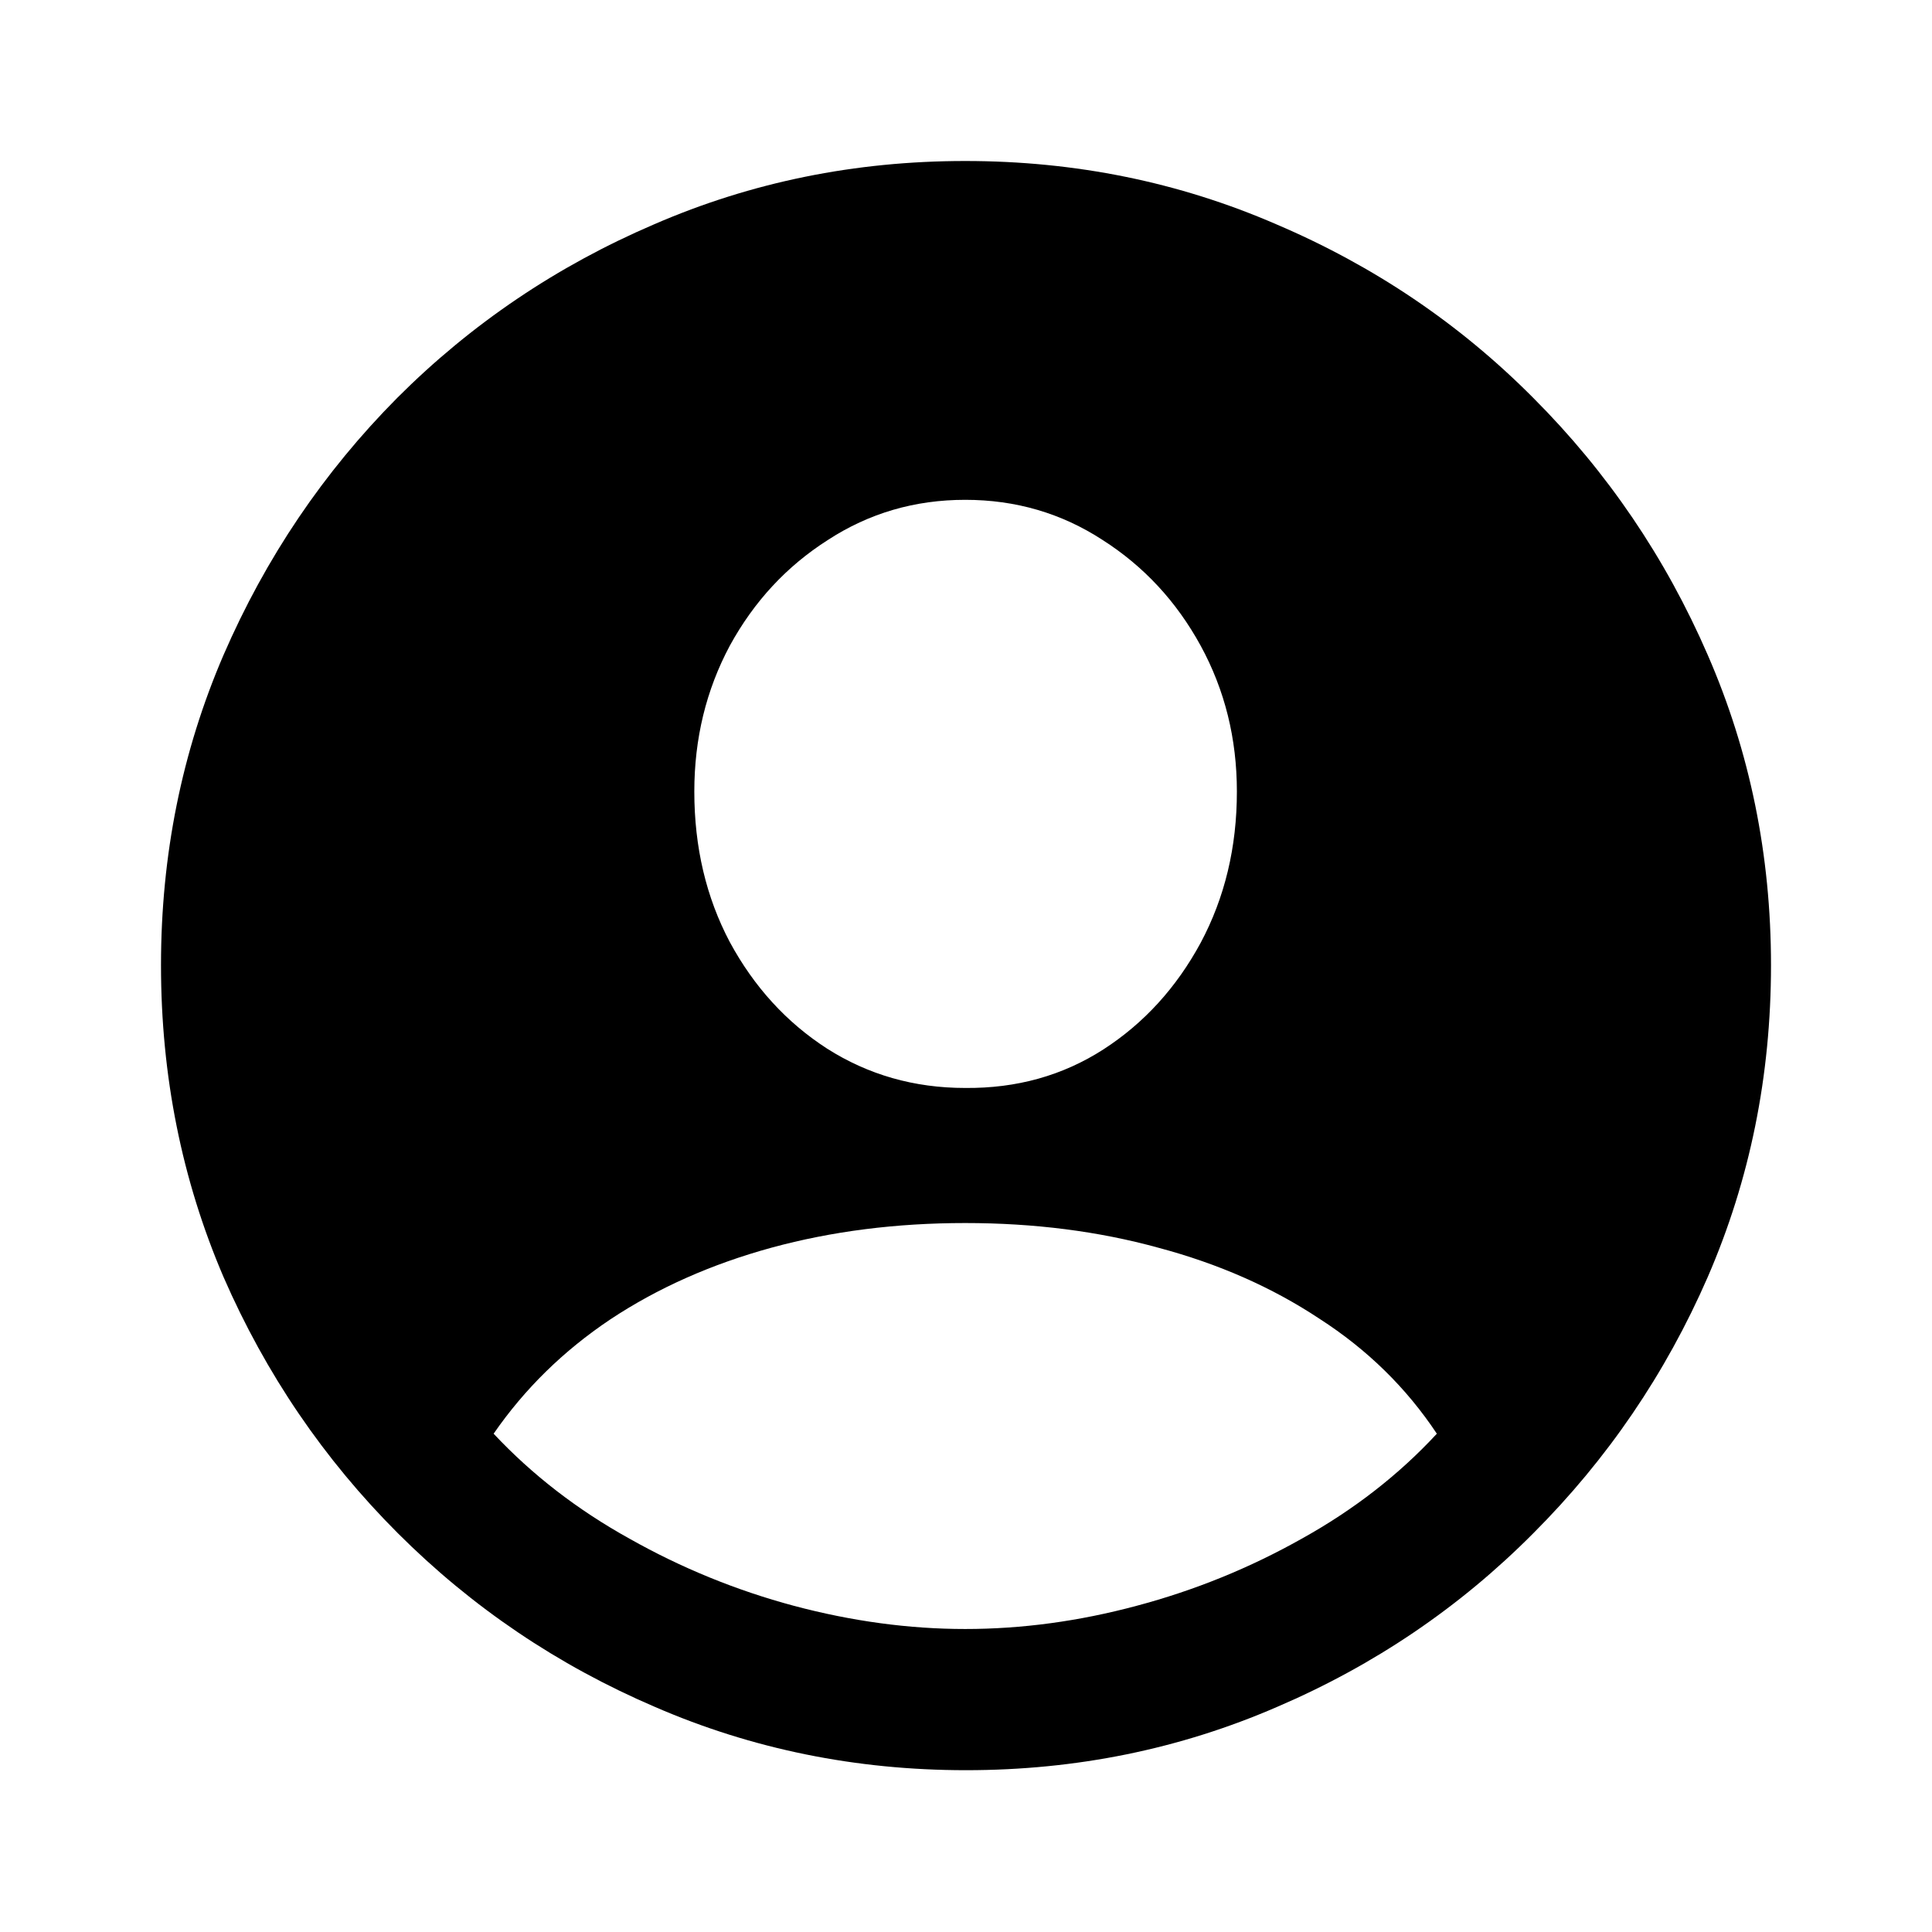 <svg width="24" height="24" viewBox="0 0 24 24" fill="none" xmlns="http://www.w3.org/2000/svg">
<path d="M12 21.99C10.632 21.99 9.344 21.728 8.136 21.204C6.928 20.686 5.864 19.967 4.943 19.047C4.023 18.127 3.301 17.066 2.777 15.864C2.259 14.656 2 13.365 2 11.99C2 10.623 2.259 9.338 2.777 8.136C3.301 6.928 4.02 5.864 4.934 4.943C5.854 4.023 6.918 3.304 8.127 2.786C9.335 2.262 10.623 2 11.99 2C13.358 2 14.646 2.262 15.854 2.786C17.069 3.304 18.133 4.023 19.047 4.943C19.967 5.864 20.69 6.928 21.214 8.136C21.738 9.338 22 10.623 22 11.99C22 13.365 21.738 14.656 21.214 15.864C20.69 17.066 19.967 18.127 19.047 19.047C18.133 19.967 17.072 20.686 15.864 21.204C14.656 21.728 13.368 21.99 12 21.99ZM11.99 20.236C12.694 20.236 13.403 20.14 14.119 19.948C14.841 19.756 15.525 19.478 16.171 19.114C16.816 18.756 17.375 18.322 17.849 17.81C17.471 17.241 16.986 16.765 16.391 16.382C15.803 15.992 15.135 15.698 14.387 15.499C13.646 15.295 12.847 15.193 11.99 15.193C11.134 15.193 10.332 15.295 9.584 15.499C8.836 15.704 8.168 16.001 7.58 16.391C6.998 16.781 6.516 17.254 6.132 17.81C6.612 18.322 7.174 18.756 7.82 19.114C8.465 19.478 9.146 19.756 9.862 19.948C10.584 20.14 11.294 20.236 11.99 20.236ZM11.99 13.515C12.63 13.521 13.202 13.361 13.707 13.036C14.212 12.71 14.614 12.268 14.915 11.712C15.215 11.15 15.365 10.524 15.365 9.833C15.365 9.175 15.215 8.571 14.915 8.021C14.614 7.471 14.208 7.034 13.697 6.708C13.186 6.375 12.617 6.209 11.99 6.209C11.364 6.209 10.795 6.375 10.284 6.708C9.772 7.034 9.367 7.471 9.066 8.021C8.772 8.571 8.625 9.175 8.625 9.833C8.625 10.524 8.772 11.147 9.066 11.703C9.367 12.259 9.769 12.7 10.274 13.026C10.786 13.352 11.358 13.515 11.99 13.515Z" fill="black"/>
</svg>
